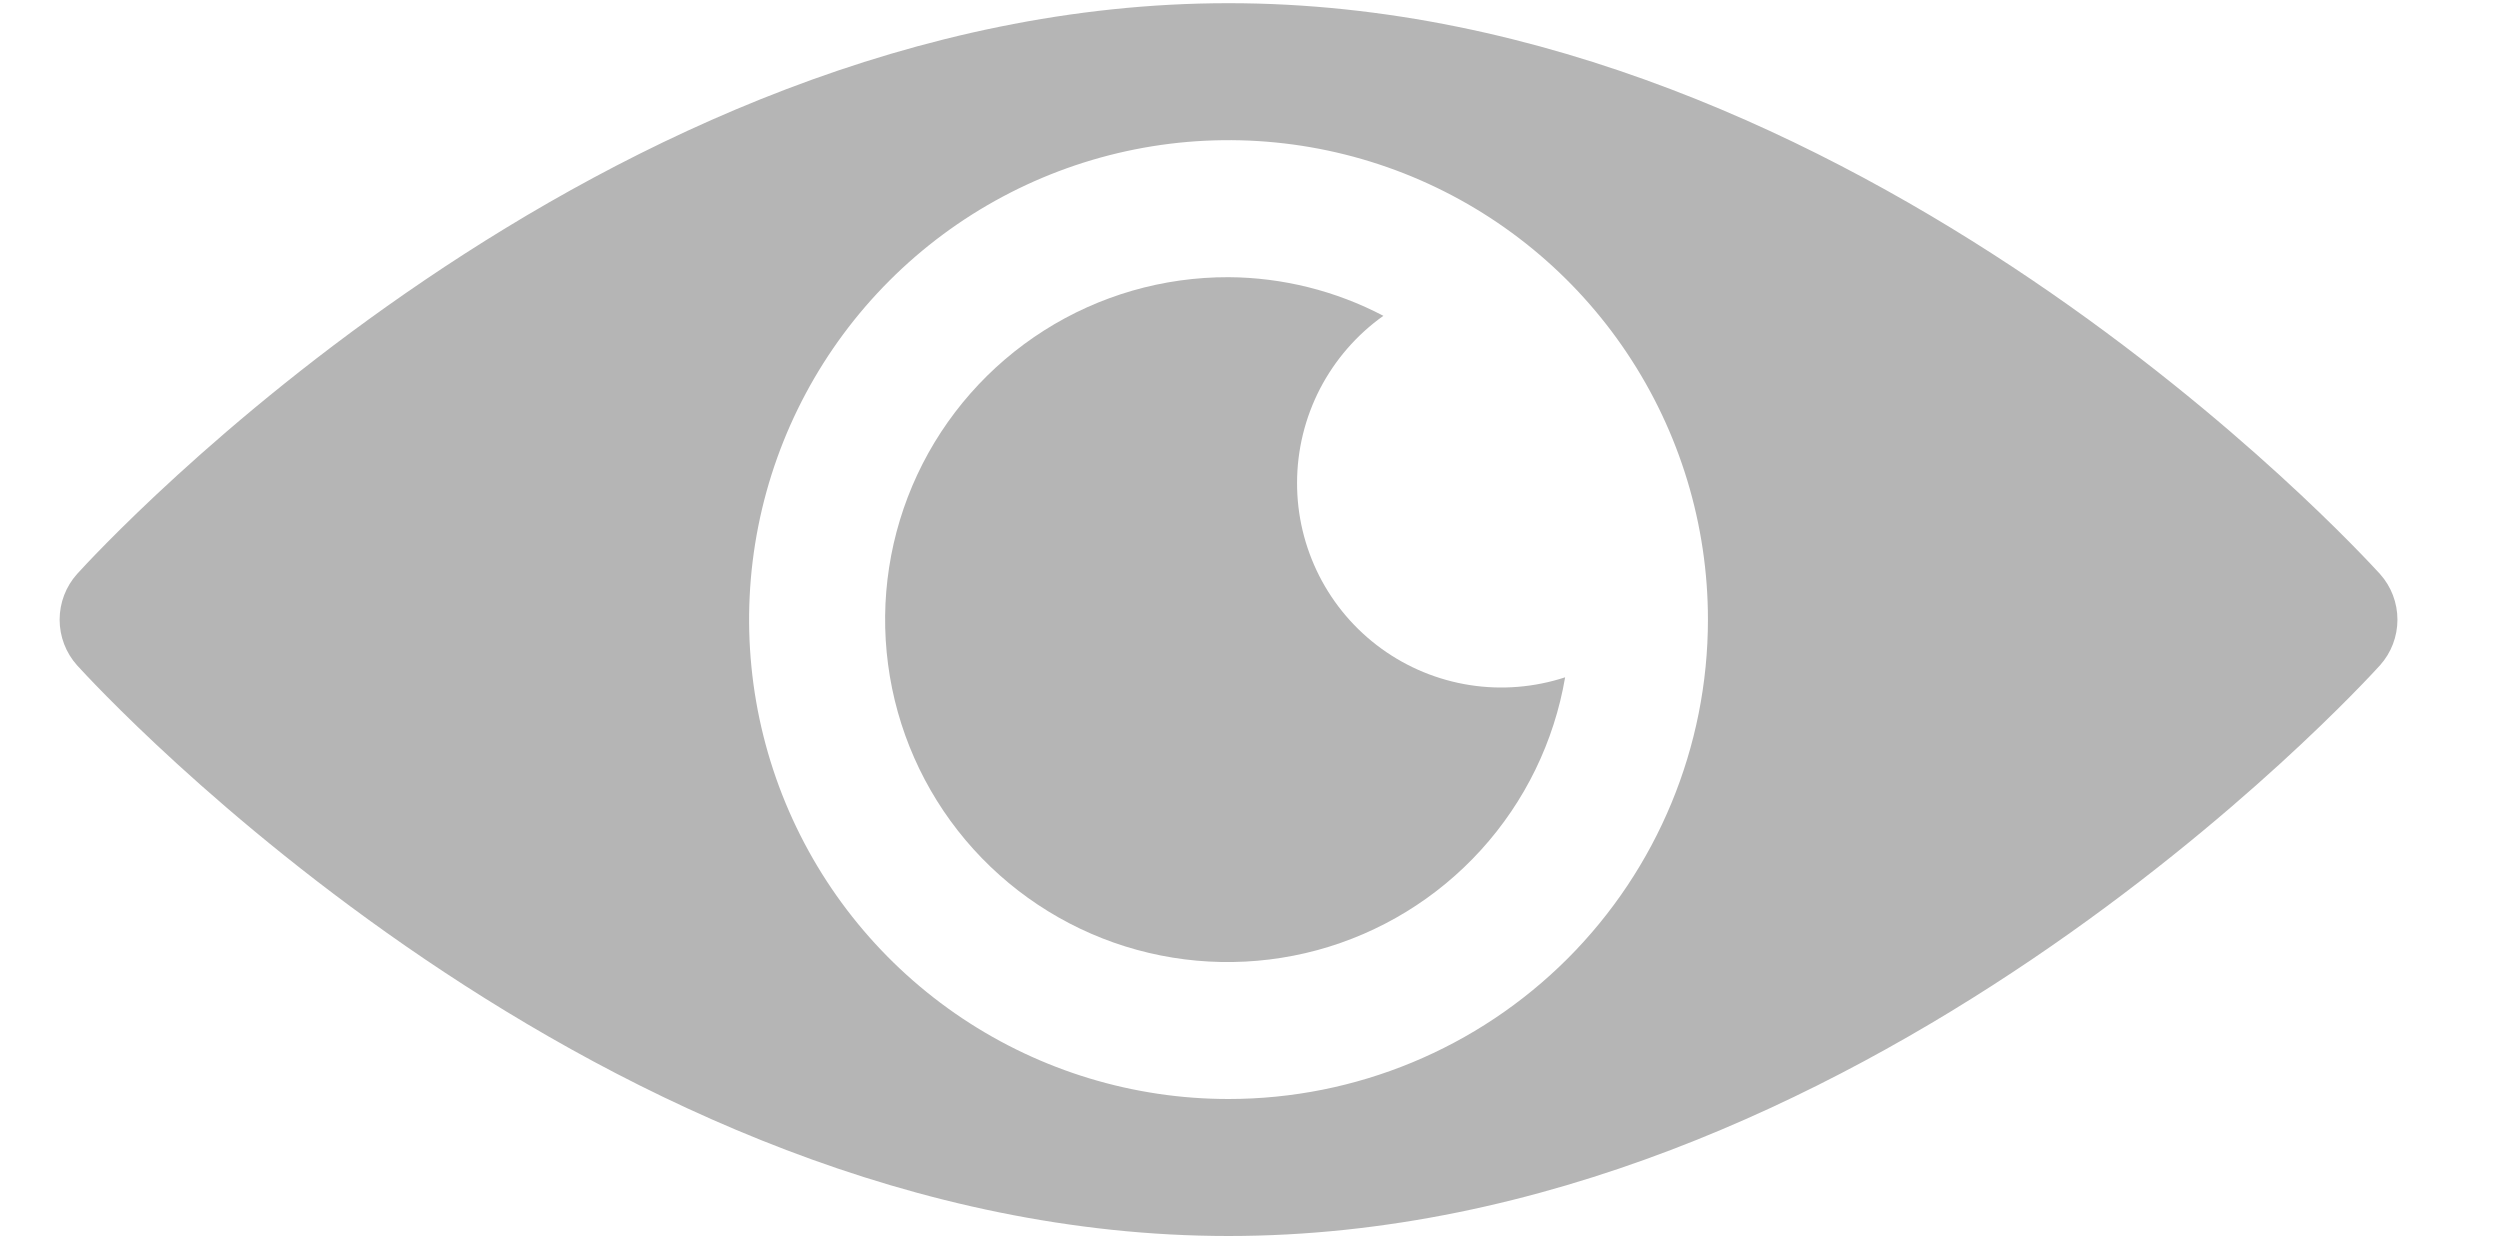 <svg width="40" height="20" viewBox="0 0 40 20" fill="none" xmlns="http://www.w3.org/2000/svg" xmlns:xlink="http://www.w3.org/1999/xlink">
<path d="M38.08,9.184C37.744,8.818 29.714,0.051 19.656,0.051C9.599,0.051 1.566,8.818 1.233,9.184C1.053,9.385 0.954,9.645 0.954,9.915C0.954,10.184 1.053,10.444 1.233,10.645C1.566,11.009 9.599,19.776 19.656,19.776C29.714,19.776 37.747,11.009 38.08,10.645C38.26,10.444 38.359,10.184 38.359,9.915C38.359,9.645 38.26,9.385 38.08,9.184L38.08,9.184ZM19.656,17.584C18.139,17.584 16.656,17.134 15.395,16.292C14.133,15.449 13.15,14.251 12.569,12.849C11.989,11.447 11.837,9.905 12.133,8.417C12.429,6.929 13.159,5.562 14.232,4.489C15.305,3.416 16.672,2.686 18.16,2.39C19.648,2.094 21.19,2.246 22.592,2.826C23.994,3.407 25.192,4.39 26.034,5.652C26.877,6.913 27.327,8.396 27.327,9.913C27.327,11.948 26.519,13.899 25.081,15.338C23.642,16.776 21.691,17.584 19.656,17.584L19.656,17.584Z" fill="#B5B5B5"/>
<path d="M20.753,7.722C20.754,7.199 20.88,6.685 21.12,6.22C21.361,5.756 21.708,5.356 22.134,5.053C21.369,4.652 20.52,4.44 19.657,4.435C18.612,4.432 17.588,4.727 16.706,5.287C15.824,5.847 15.12,6.647 14.677,7.594C14.235,8.541 14.072,9.594 14.209,10.63C14.345,11.666 14.775,12.641 15.448,13.441C16.121,14.24 17.008,14.831 18.005,15.143C19.002,15.455 20.068,15.475 21.077,15.202C22.085,14.928 22.994,14.372 23.697,13.598C24.399,12.825 24.866,11.867 25.042,10.837C24.55,10.998 24.027,11.041 23.516,10.961C23.005,10.881 22.52,10.681 22.101,10.377C21.682,10.073 21.341,9.673 21.107,9.212C20.873,8.75 20.751,8.24 20.753,7.722L20.753,7.722Z" fill="#B5B5B5"/>
</svg>
